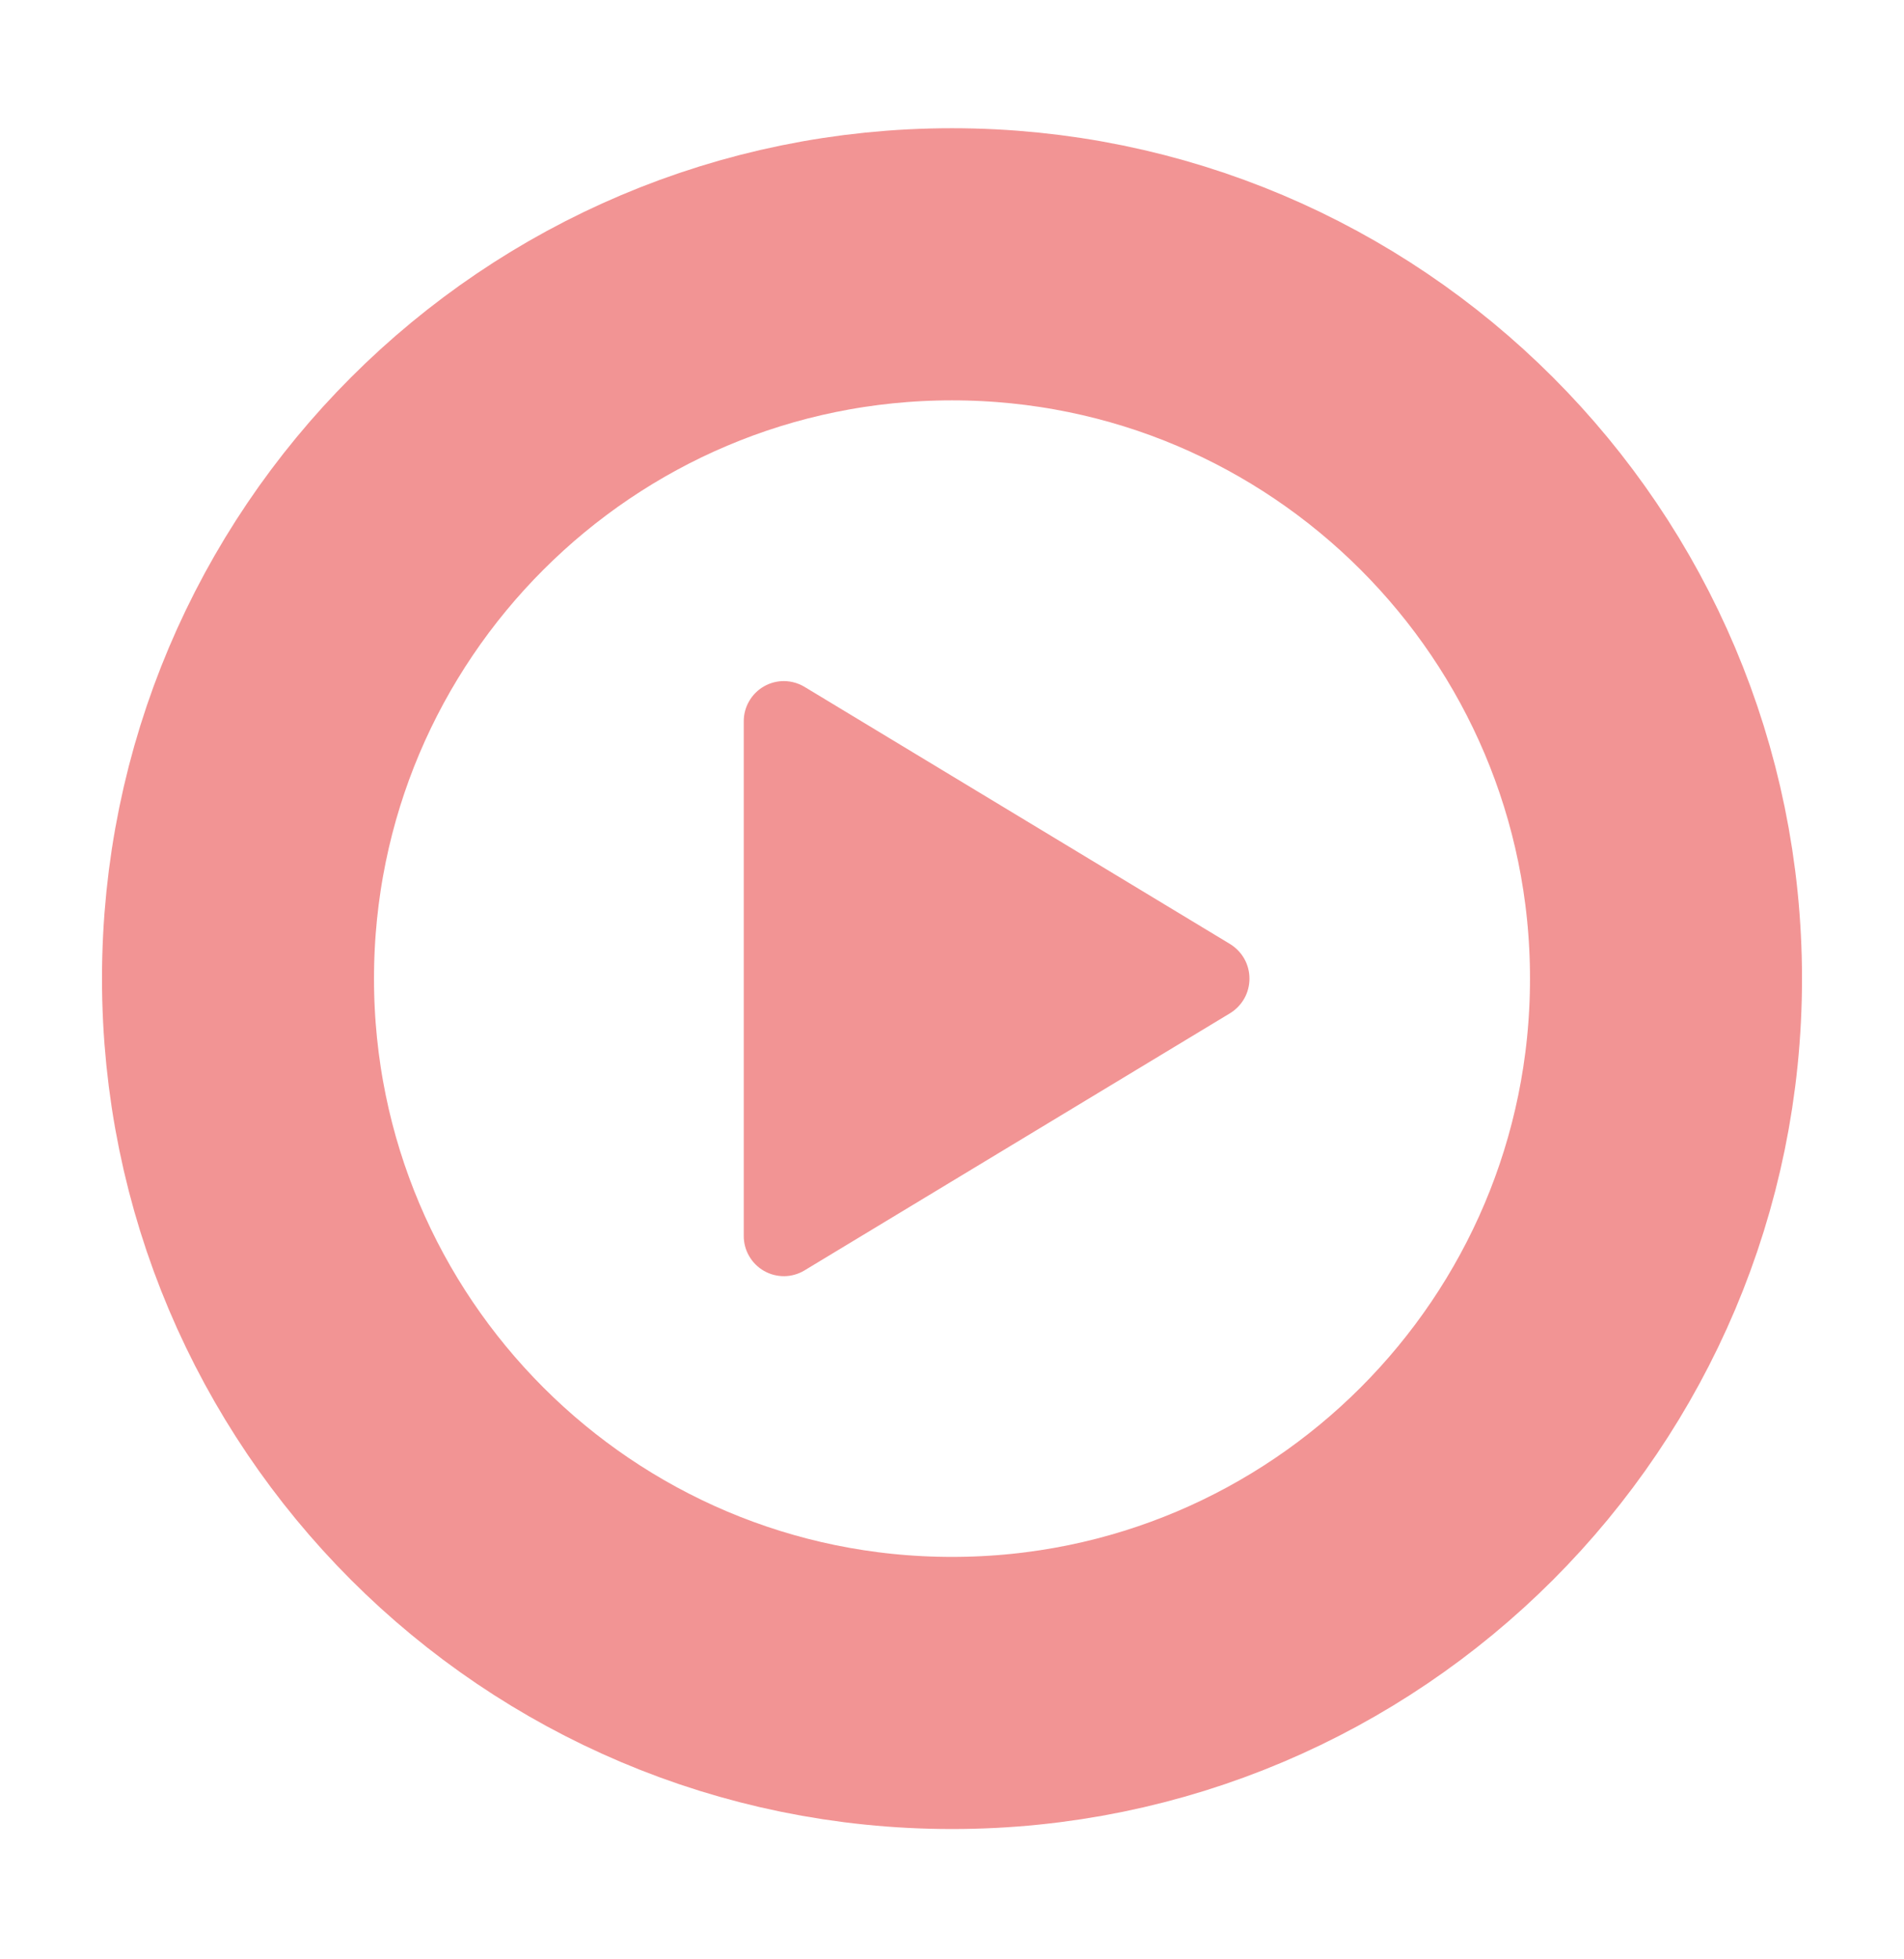 <svg width="35" height="36" viewBox="0 0 35 36" fill="none" xmlns="http://www.w3.org/2000/svg">
<path d="M30.625 17.981C30.625 10.735 24.746 4.856 17.5 4.856C10.254 4.856 4.375 10.735 4.375 17.981C4.375 25.227 10.254 31.106 17.5 31.106C24.746 31.106 30.625 25.227 30.625 17.981Z" stroke="#F29494" stroke-width="5" stroke-miterlimit="10"/>
<path d="M14.787 23.343L22.611 18.617C22.72 18.55 22.81 18.457 22.873 18.346C22.936 18.234 22.968 18.109 22.968 17.981C22.968 17.853 22.936 17.728 22.873 17.616C22.81 17.505 22.72 17.412 22.611 17.345L14.787 12.619C14.675 12.552 14.547 12.516 14.417 12.514C14.286 12.513 14.157 12.546 14.044 12.611C13.93 12.676 13.836 12.77 13.771 12.883C13.705 12.996 13.671 13.125 13.672 13.255V22.707C13.671 22.837 13.705 22.966 13.771 23.079C13.836 23.192 13.93 23.286 14.044 23.351C14.157 23.416 14.286 23.449 14.417 23.448C14.547 23.447 14.675 23.41 14.787 23.343Z" fill="#F29494"/>
</svg>
